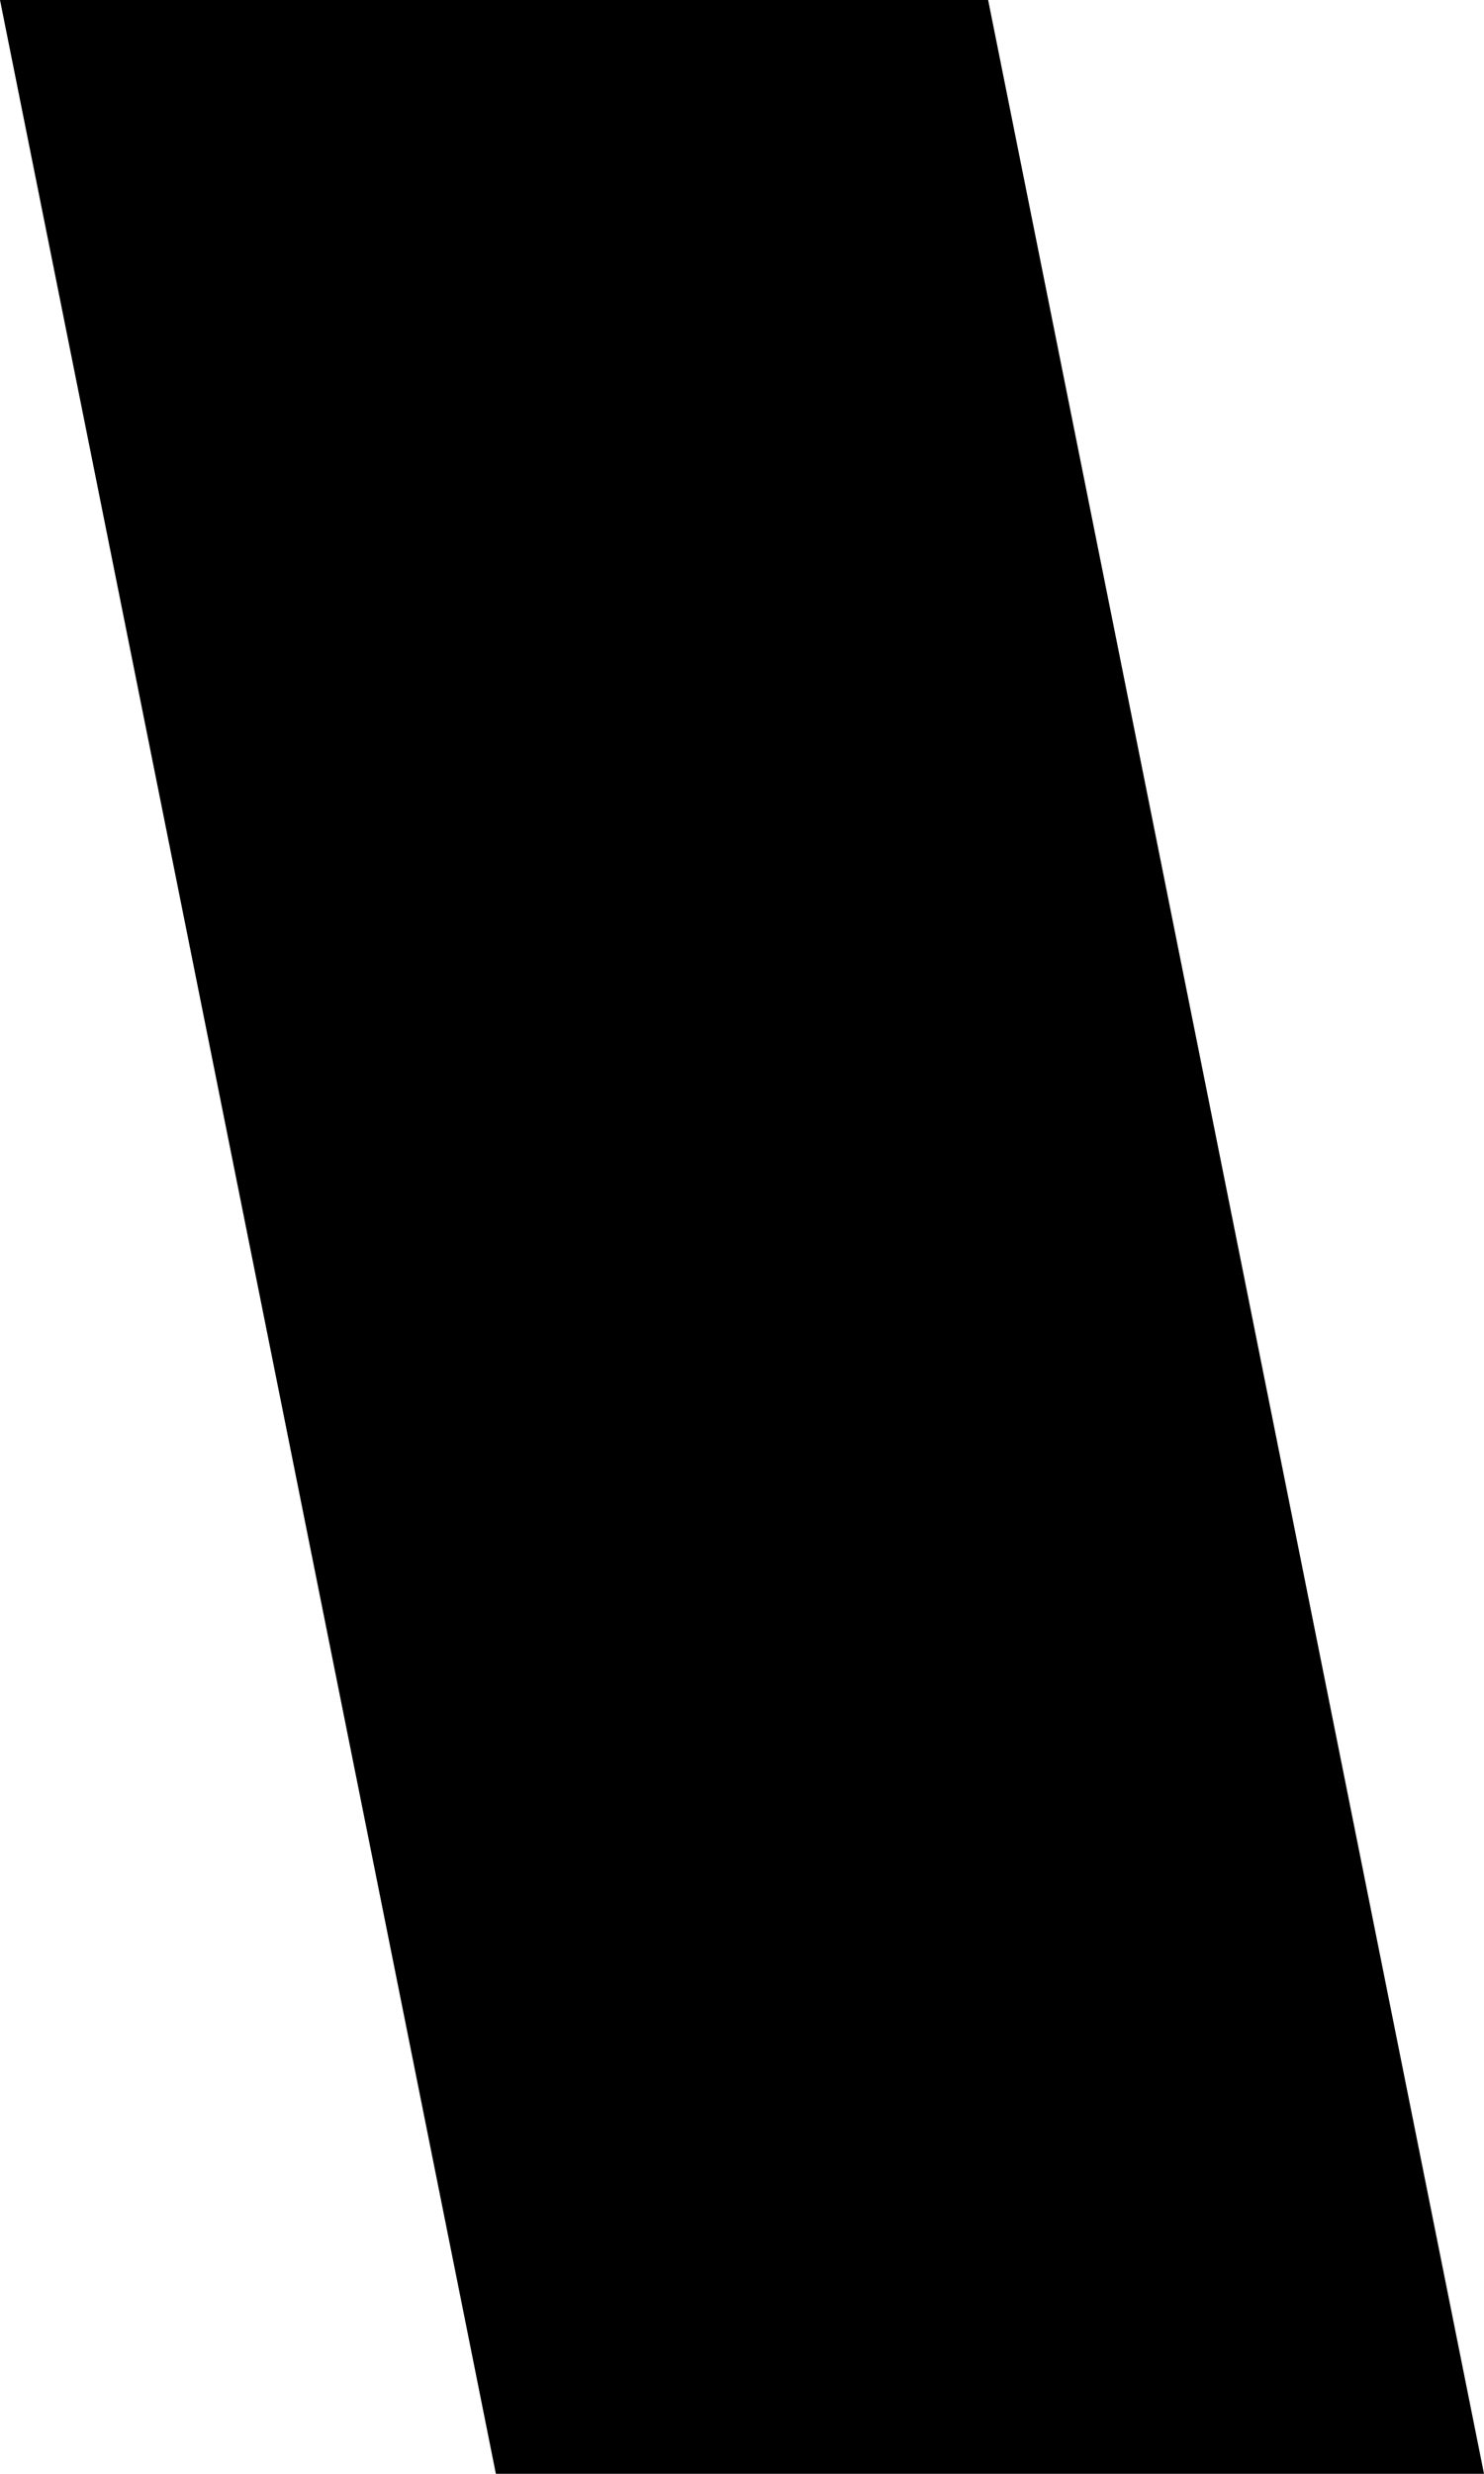 <?xml version="1.0" encoding="UTF-8" standalone="no"?>
<svg xmlns:xlink="http://www.w3.org/1999/xlink" height="34.4px" width="20.65px" xmlns="http://www.w3.org/2000/svg">
  <g transform="matrix(1.0, 0.0, 0.0, 1.0, -231.05, -153.4)">
    <path d="M231.05 153.4 L244.8 153.4 251.7 187.8 237.95 187.8 231.05 153.4" fill="#000000" fill-rule="evenodd" stroke="none"/>
  </g>
</svg>

